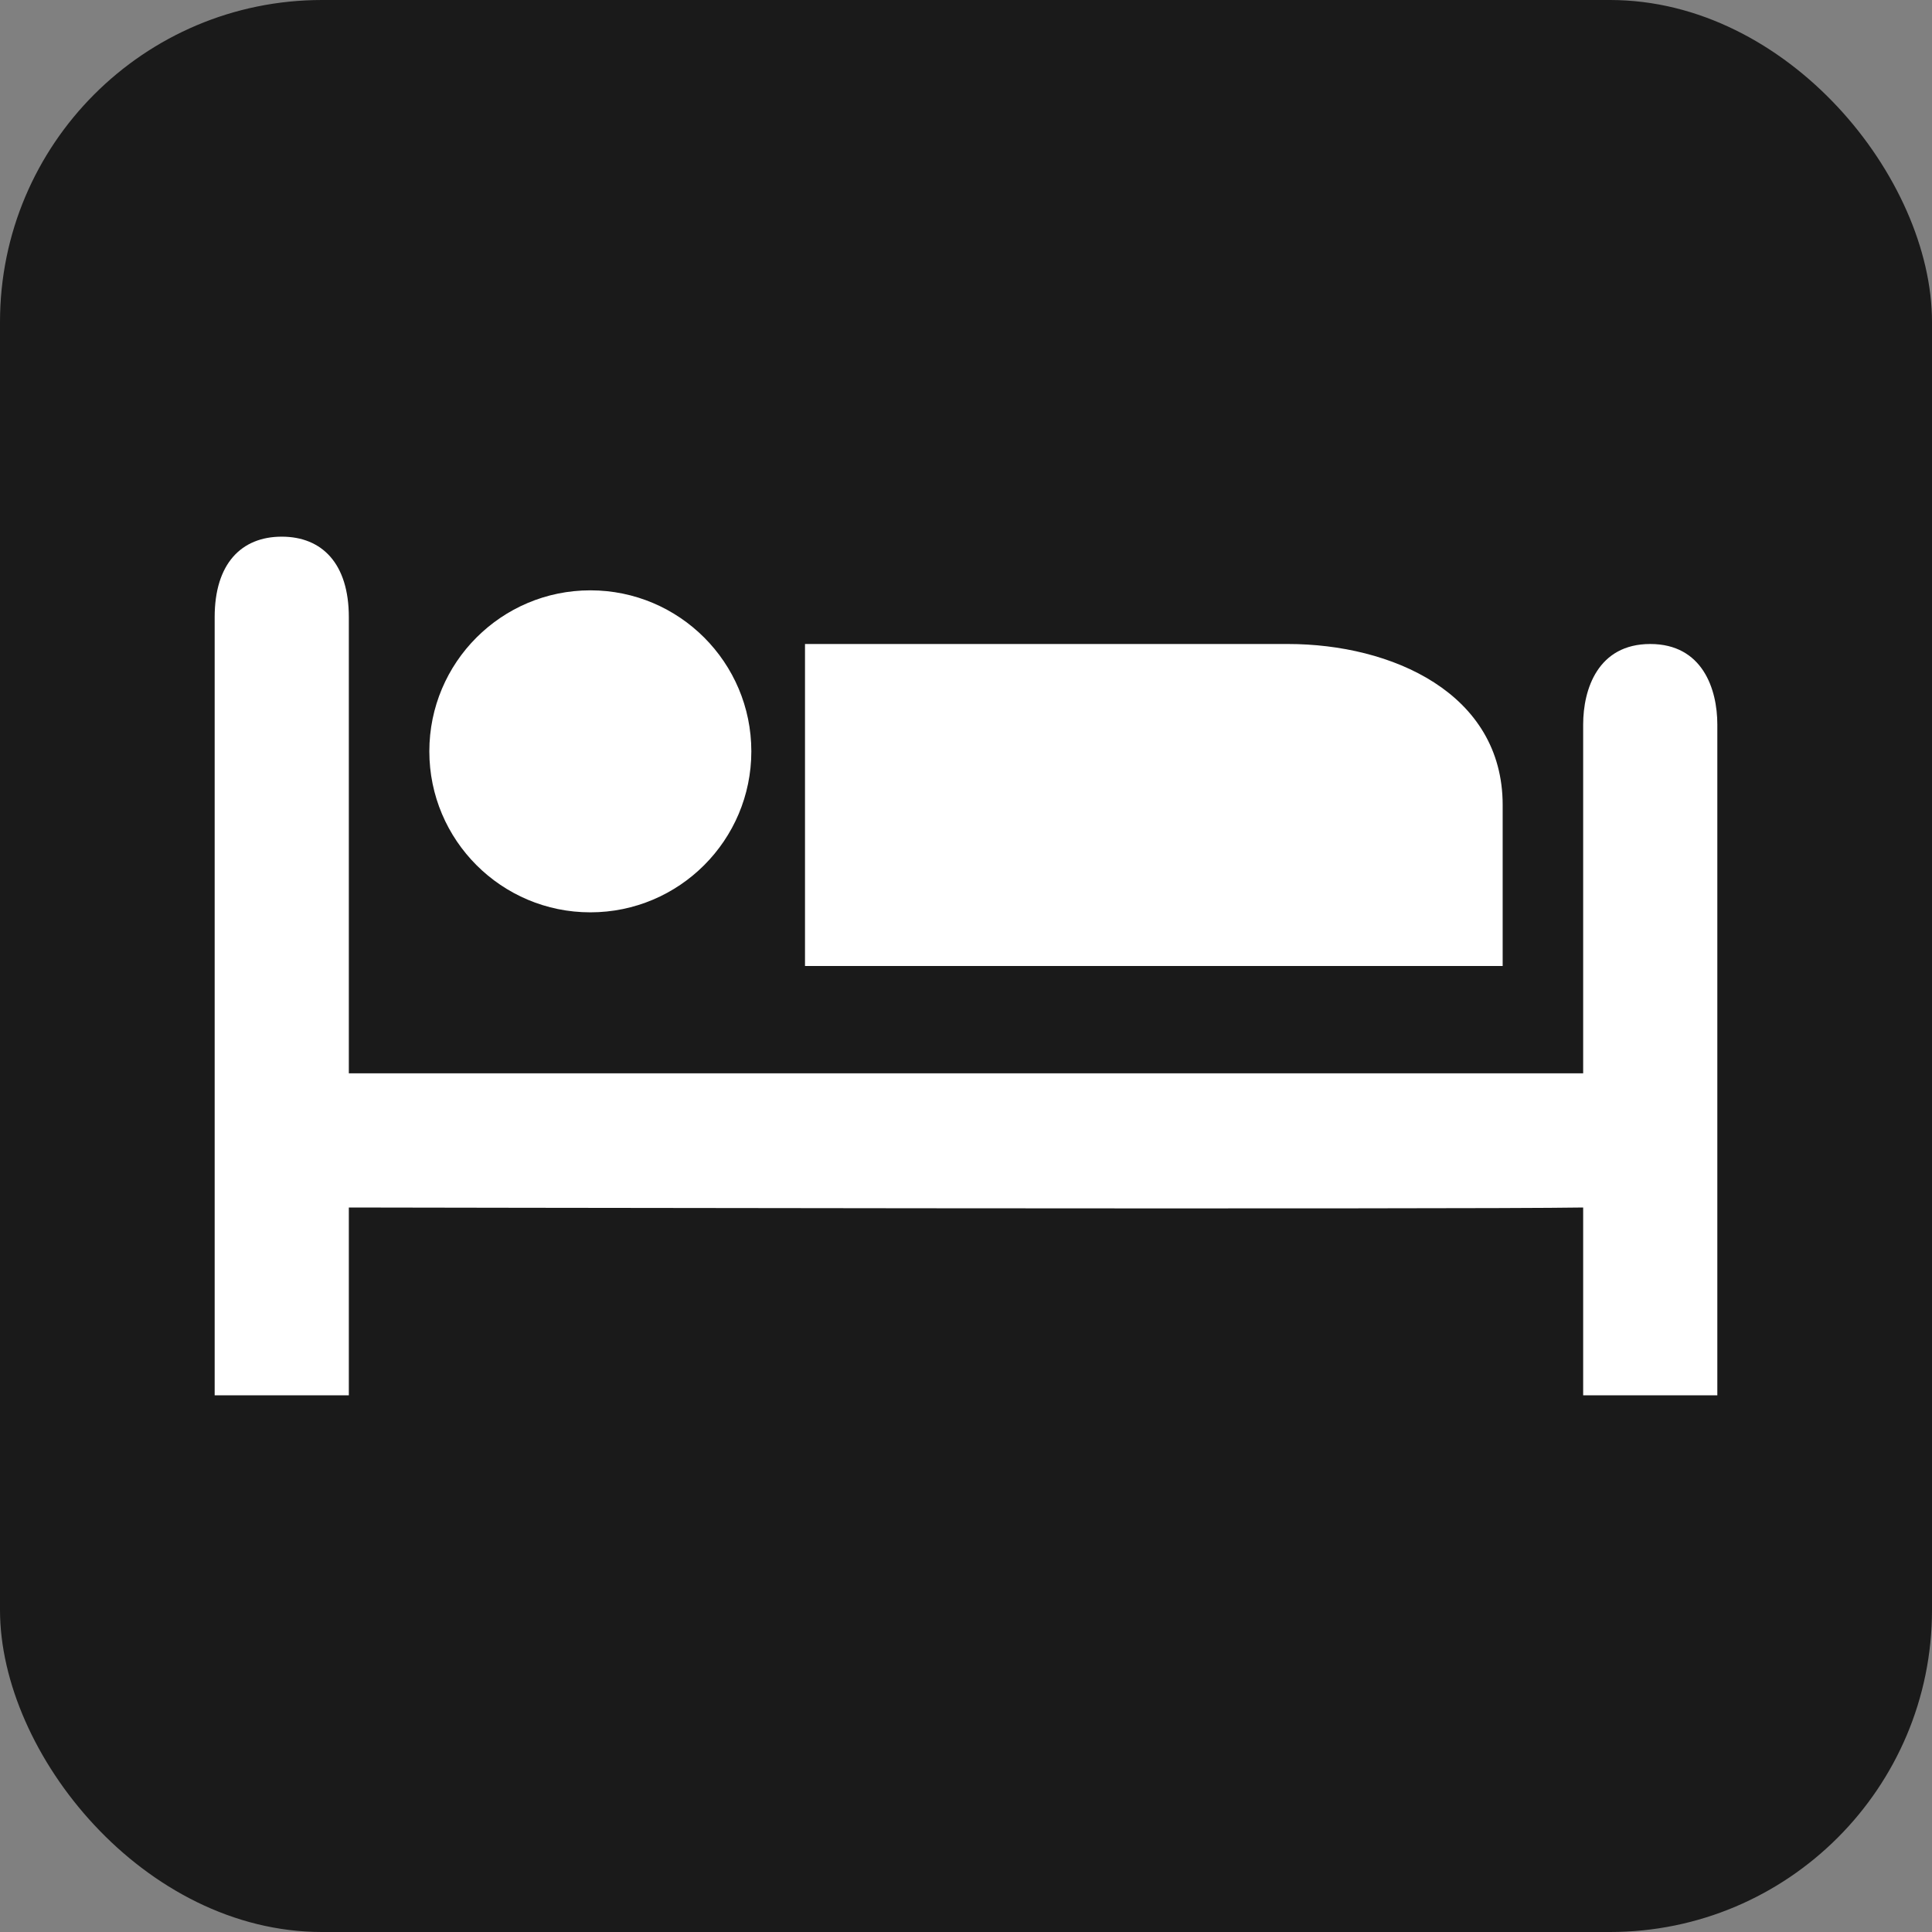 <?xml version="1.0" encoding="UTF-8" standalone="no"?>
<!-- Created with Inkscape (http://www.inkscape.org/) -->

<svg
   xmlns:dc="http://purl.org/dc/elements/1.1/"
   xmlns:cc="http://creativecommons.org/ns#"
   xmlns:rdf="http://www.w3.org/1999/02/22-rdf-syntax-ns#"
   xmlns:svg="http://www.w3.org/2000/svg"
   xmlns="http://www.w3.org/2000/svg"
   version="1.1"
   width="100%"
   height="100%"
   viewBox="0 0 18 18"
   id="svg2">
  <rect x="0" y="0" width="18" height="18" fill="#808080" stroke="none"/>
  <defs
     id="defs6" />
  <rect
     width="18"
     height="18"
     rx="3"
     ry="3"
     x="0"
     y="0"
     id="shield"
     style="fill:#1a1a1a;stroke:none" />
  <path
       d="M 2.625,5 C 2.25,5 2,5.25 2,5.75 l 0,7.25 1.25,0 0,-1.75 c 0,0 10.381,0.019 11.5,0 l 0,1.75 1.25,0 0,-2.375 0,-3.875 C 16,6.42 15.862,6 15.375,6 14.888,6 14.75,6.42 14.75,6.75 l 0,3.25 -11.5,0 0,-4.25 C 3.25,5.25 3,5 2.625,5 z M 5.5,5.5 C 4.672,5.5 4,6.172 4,7 4,7.828 4.672,8.5 5.5,8.5 6.328,8.5 7,7.828 7,7 7,6.172 6.328,5.5 5.5,5.5 z m 2,0.5 0,3 6.5,0 0,-1.5 C 14,6.456 12.964,6 12,6 z"
       id="icon"
       style="fill:#ffffff;fill-opacity:1;stroke:none" />
</svg>
